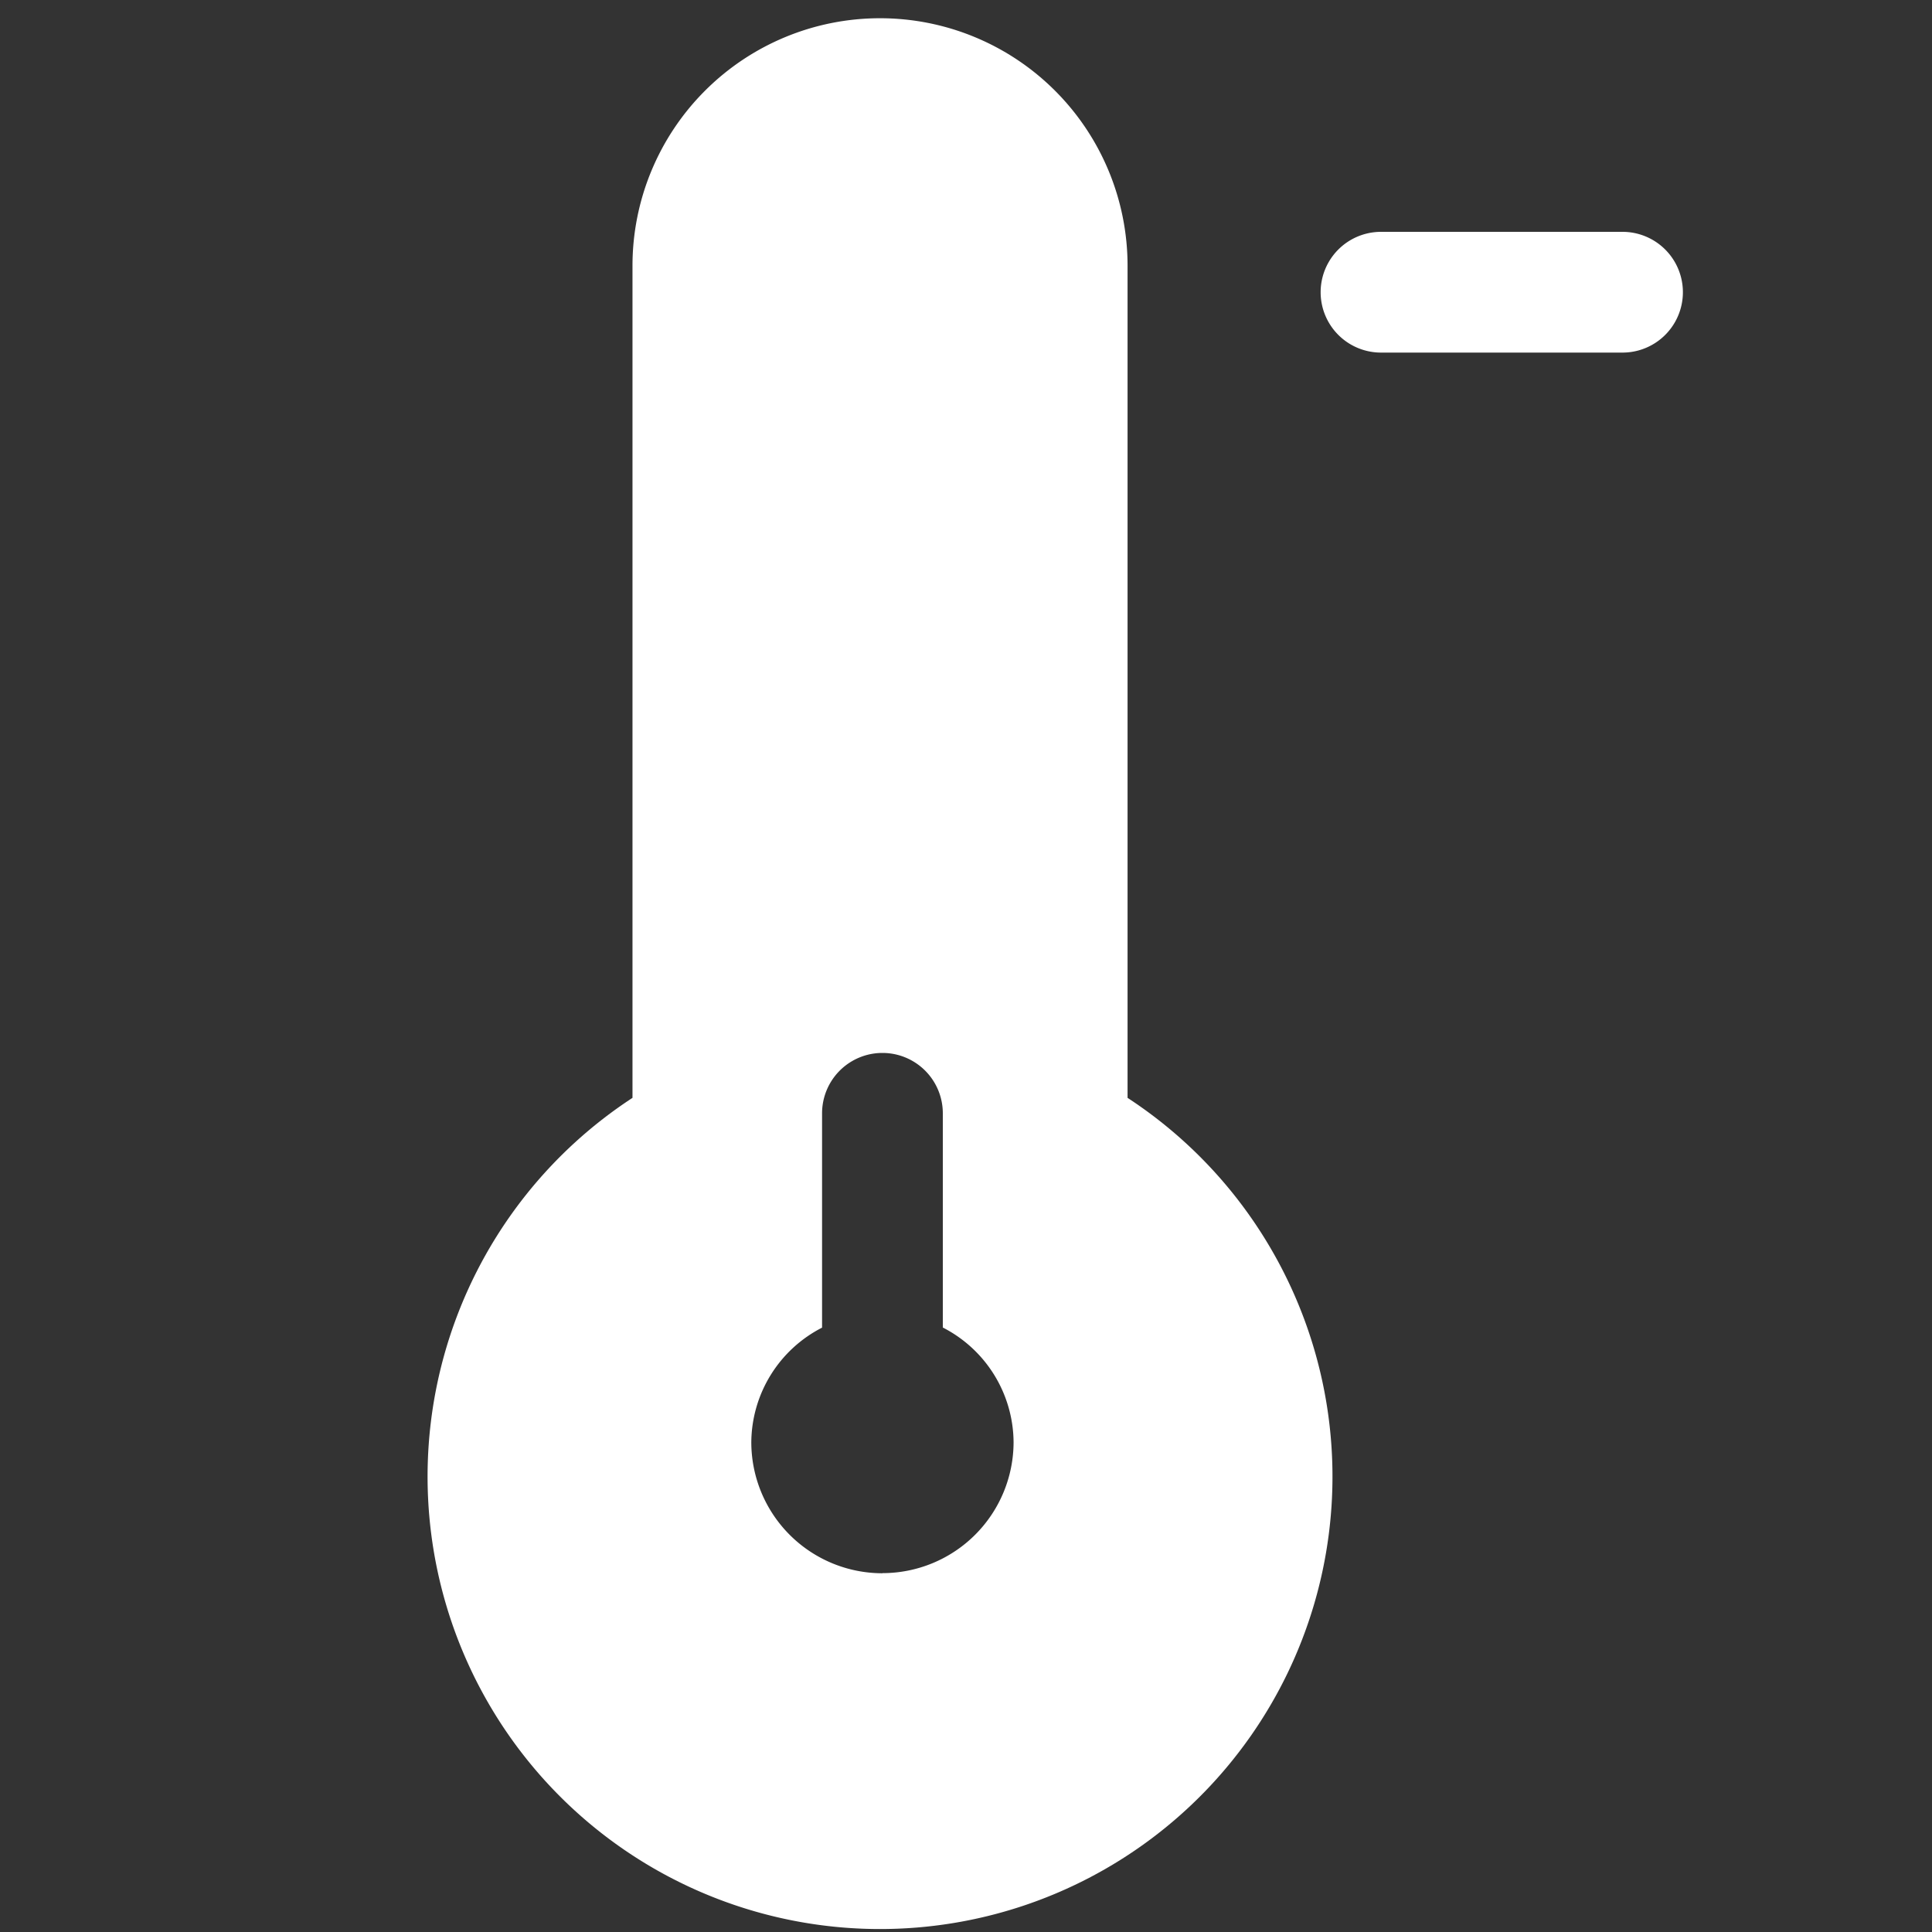 <svg xmlns="http://www.w3.org/2000/svg" width="16" height="16" fill="#ffffff" class="qi-901-fill" viewBox="0 0 16 16">
  <rect x="0" y="0" width="16" height="16" fill="#333333" stroke="none"/>
  <path d="M13.437 1.92h-2a.5.5 0 0 0 0 1h2a.5.5 0 0 0 0-1zM9.338 9.092V2.201a2.05 2.05 0 0 0-4.1 0v6.891a3.747 3.747 0 1 0 4.1 0zm-2.03 3.937a1.086 1.086 0 0 1-1.086-1.086 1.075 1.075 0 0 1 .586-.948V9.22a.5.5 0 0 1 1 0v1.774a1.075 1.075 0 0 1 .586.948 1.086 1.086 0 0 1-1.086 1.086z"/>
</svg>